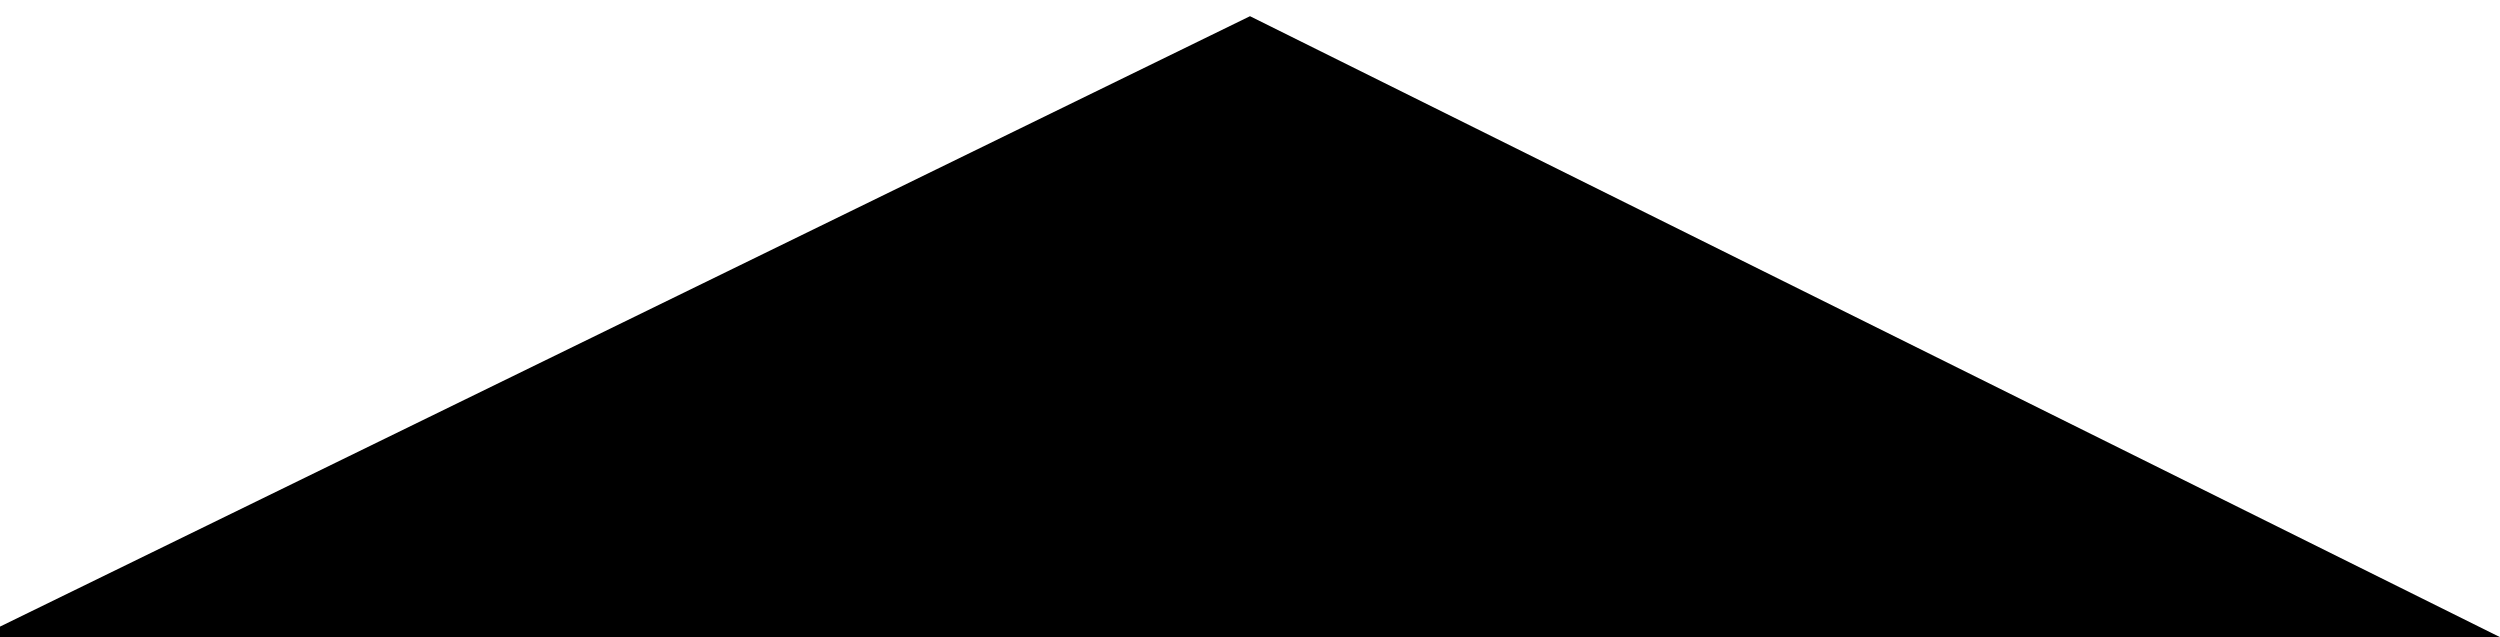 <?xml version="1.0" encoding="utf-8"?>
<!-- Generator: Adobe Illustrator 19.1.0, SVG Export Plug-In . SVG Version: 6.00 Build 0)  -->
<svg version="1.1" id="Ebene_1" xmlns="http://www.w3.org/2000/svg" xmlns:xlink="http://www.w3.org/1999/xlink" x="0px" y="0px"
	 viewBox="0 0 92.6 23.6" style="enable-background:new 0 0 92.6 23.6;" xml:space="preserve">

<polyline class="fill no-stroke" points="-0.8,23.6 46.3,0.6 92.6,23.6 "/>
</svg>
